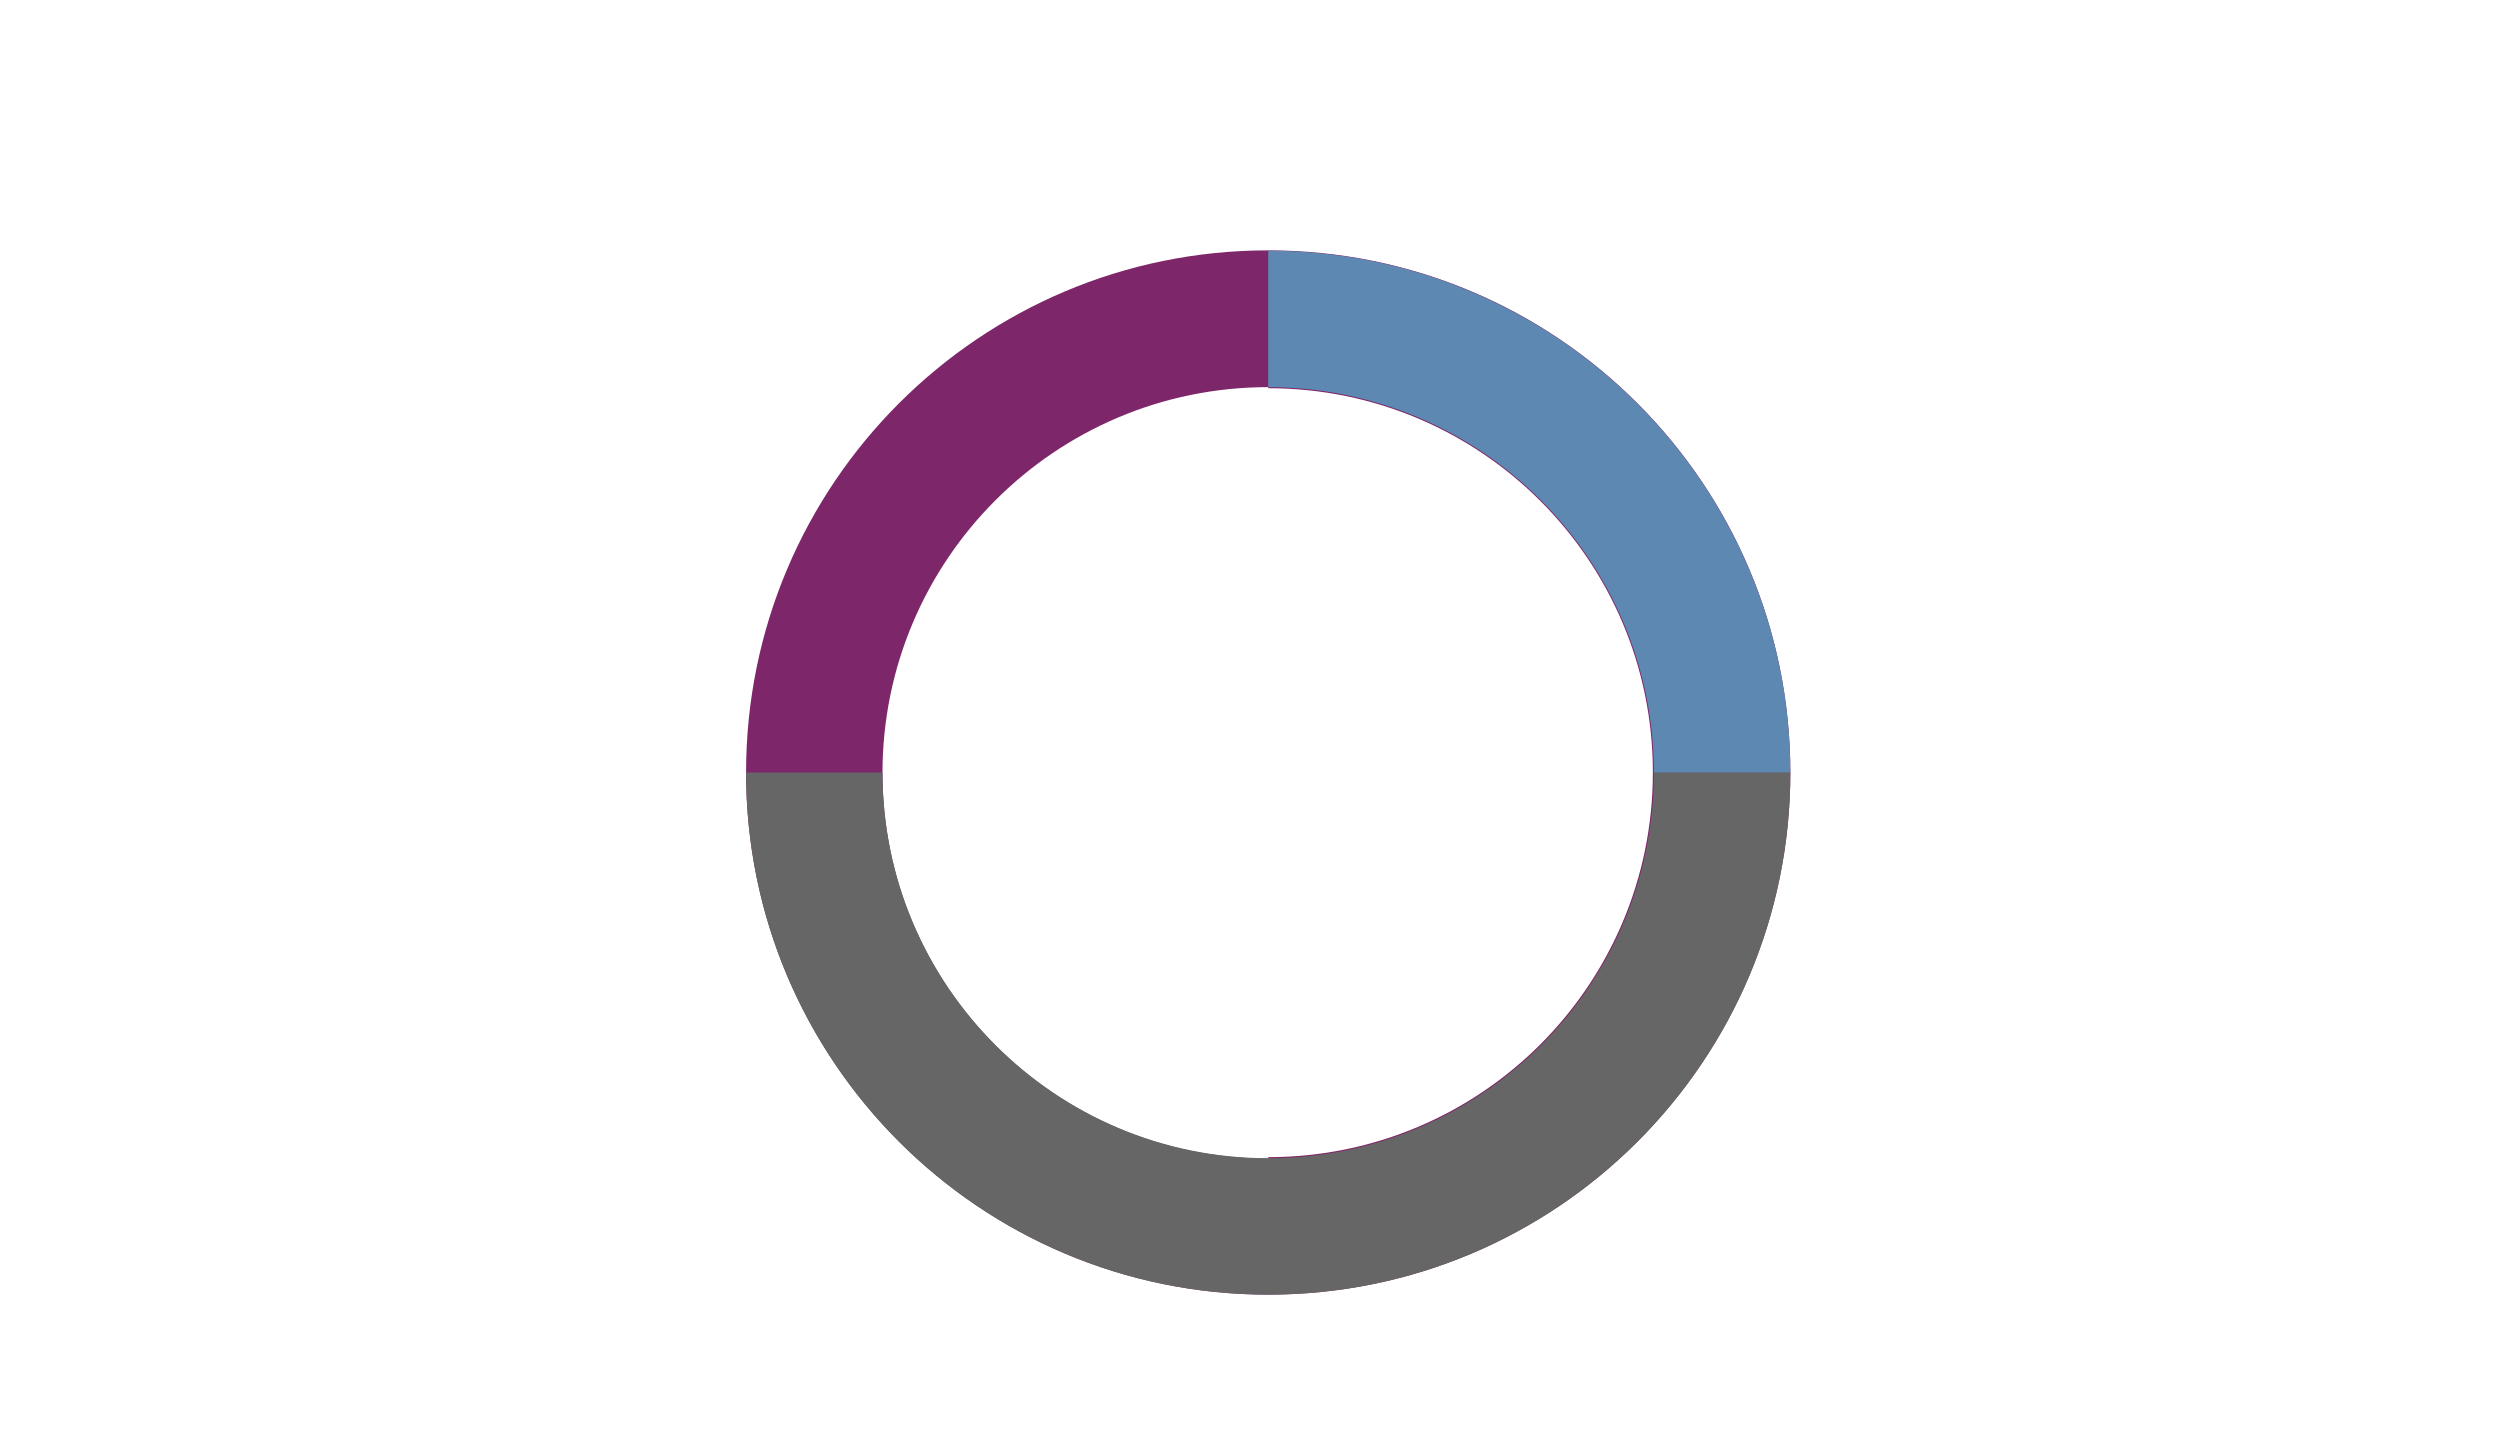 <?xml version="1.0" encoding="utf-8"?>
<!-- Generator: Adobe Illustrator 19.0.0, SVG Export Plug-In . SVG Version: 6.00 Build 0)  -->
<svg version="1.1" id="Layer_1" xmlns="http://www.w3.org/2000/svg" xmlns:xlink="http://www.w3.org/1999/xlink" x="0px" y="0px"
	 viewBox="44 197 700 400" style="enable-background:new 44 197 700 400;" xml:space="preserve">
<style type="text/css">
	.st0{fill:#7E266A;}
	.st1{fill:#5D88B2;}
	.st2{fill:#666666;}
</style>
<g>
	<path class="st0" d="M399.1,267.1c-80.7,0-146.2,65.4-146.2,146.2c0,80.7,65.5,146.2,146.2,146.2s146.2-65.4,146.2-146.2
		C545.3,332.6,479.9,267.1,399.1,267.1z M399.1,521v0.4c-59.6,0-108-48.4-108-108s48.4-108,108-108v0.3
		c59.5,0,107.7,48.2,107.7,107.6C506.8,472.8,458.6,521,399.1,521z"/>
</g>
<g>
	<path class="st1" d="M545.3,413.4L545.3,413.4c0-80.7-65.4-146.2-146.2-146.2v38.2c59.6,0,108,48.4,108,108l0,0H545.3z"/>
	<path class="st2" d="M507.1,413.3c0,59.6-48.3,108-108,108c-59.6,0-108-48.4-108-108h-38.2c0,80.7,65.4,146.2,146.2,146.2
		c80.7,0,146.2-65.4,146.2-146.2H507.1z"/>
</g>
</svg>
